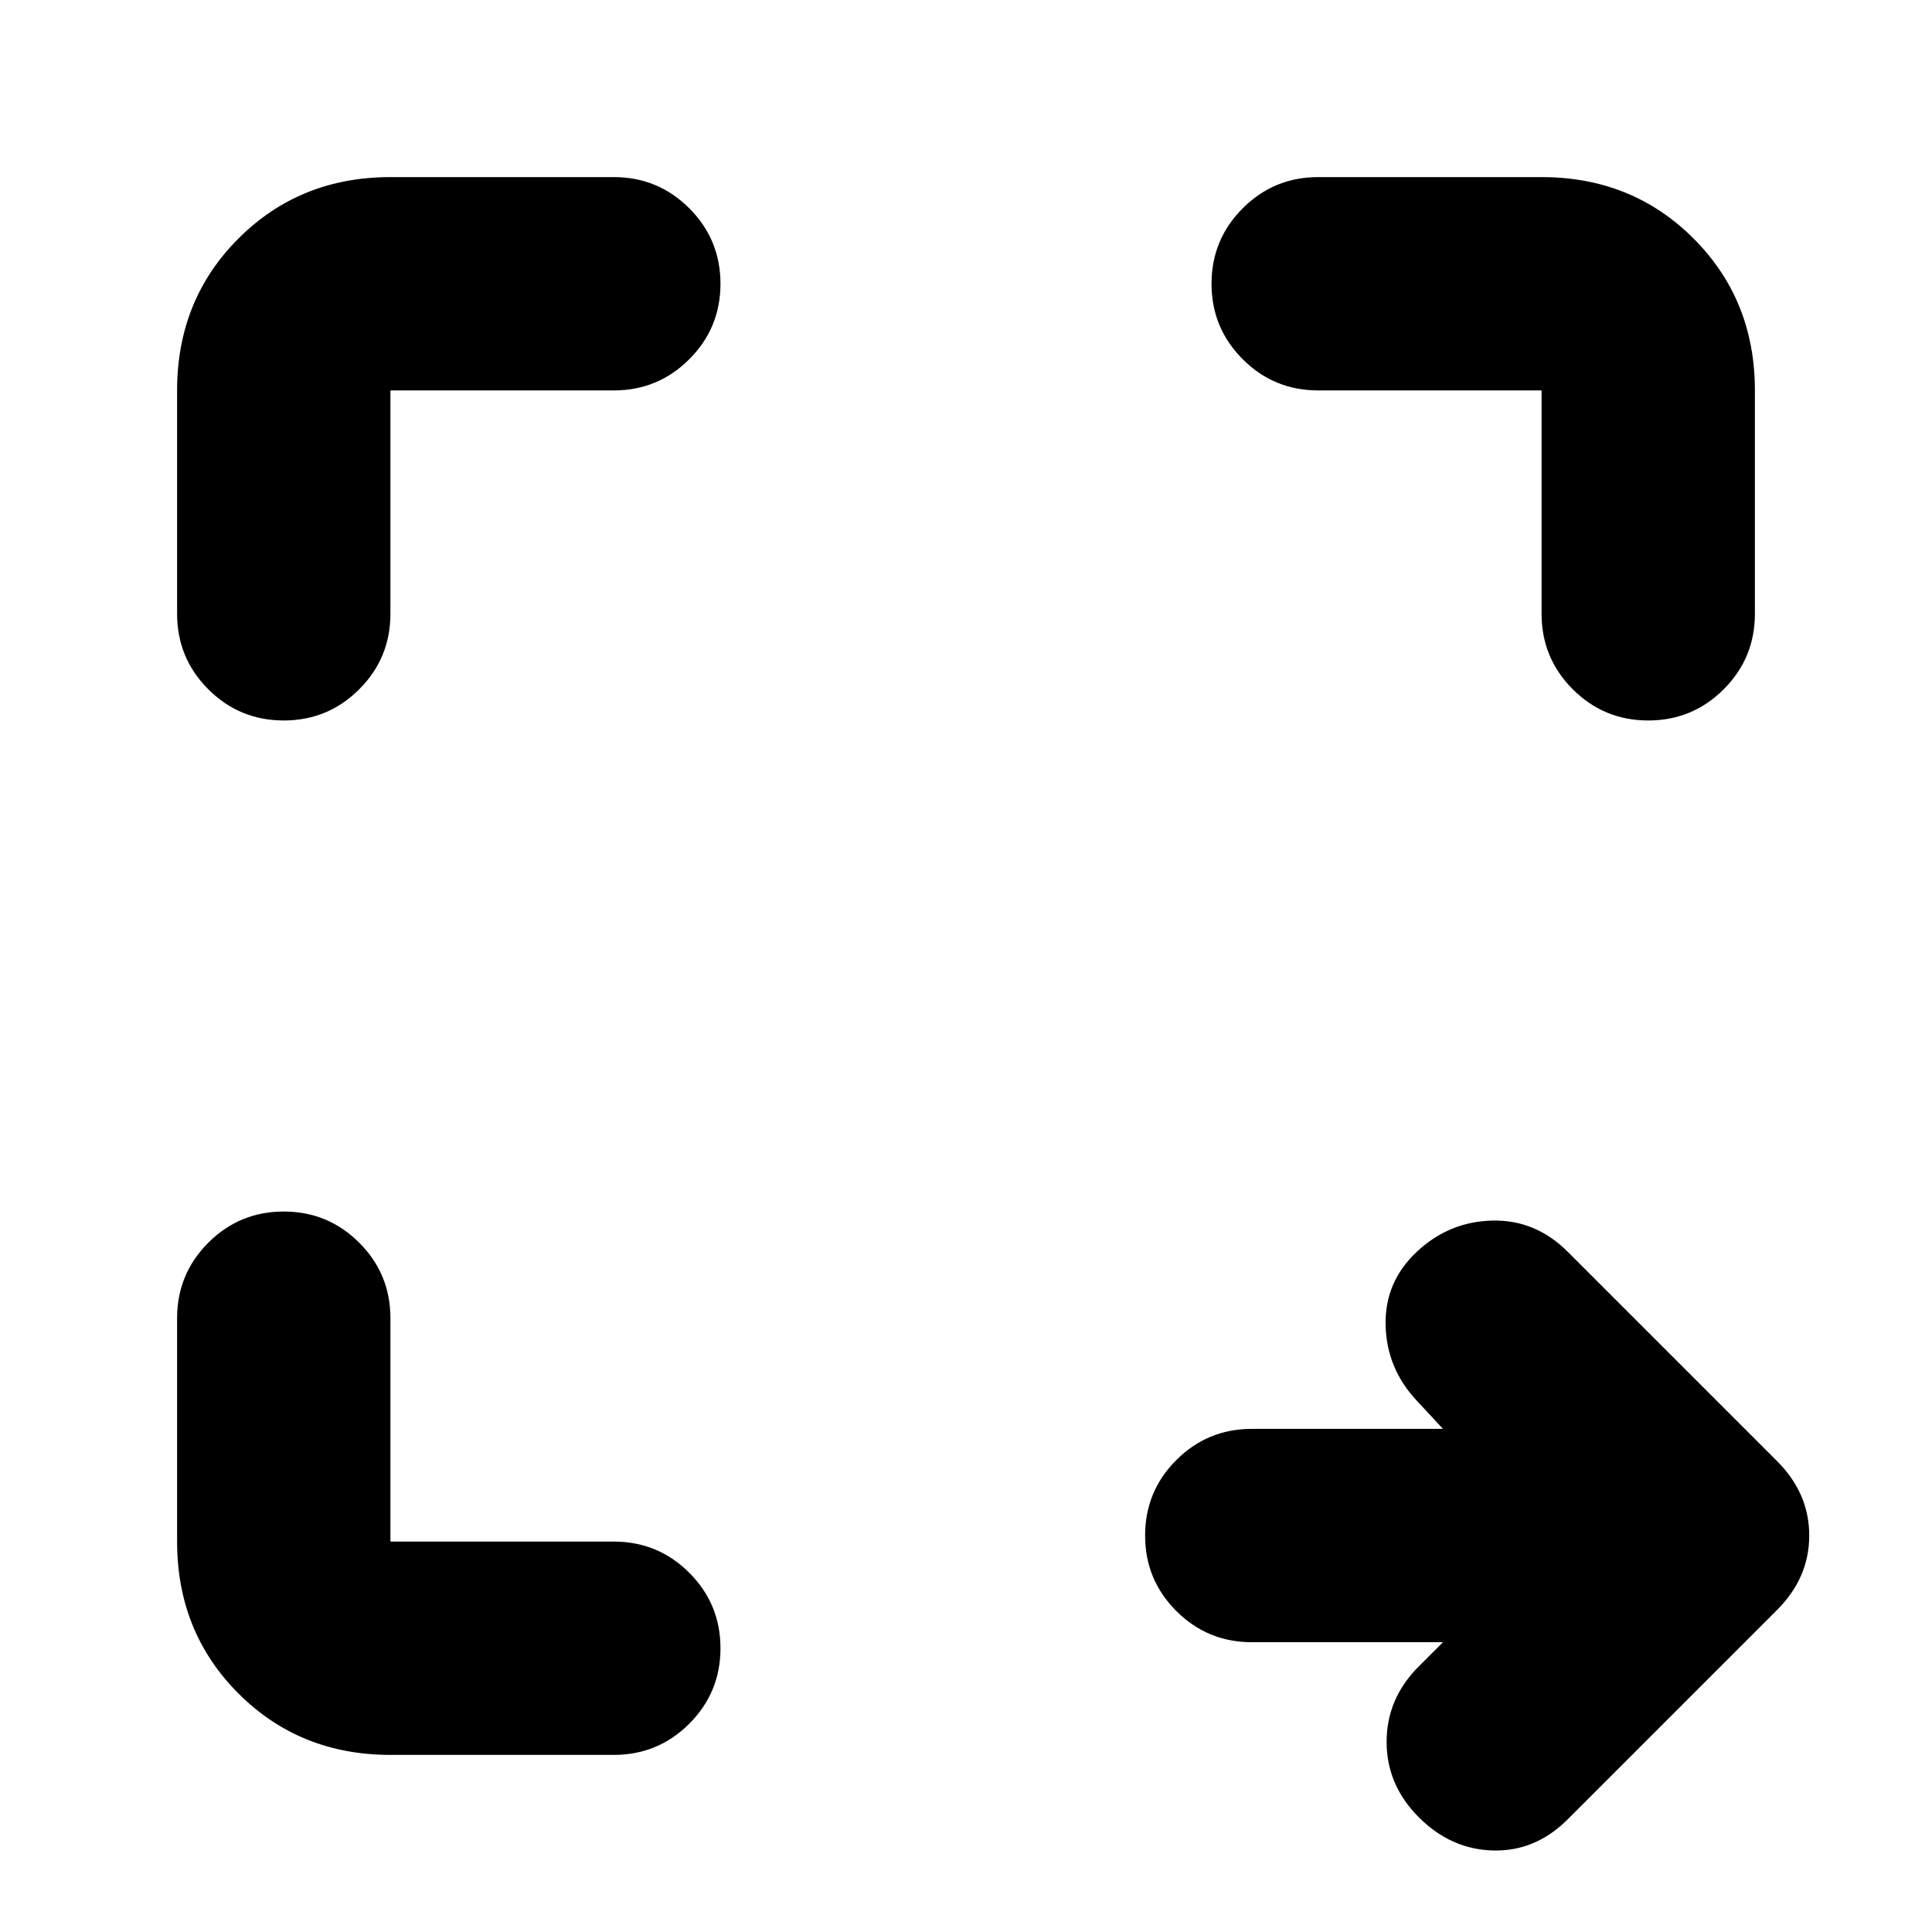 <svg xmlns="http://www.w3.org/2000/svg" height="24" viewBox="0 96 960 960" width="24"><path d="M717 912h-95q-22 0-37.5-15.5T569 859q0-22 15.5-37.5T622 806h95l-13-14q-15-16-15.5-37.5T704 718q16-15 37.5-15.5T779 718l104 104q16 16 16 37t-16 37l-104 104q-16 16-37 15.5T705 999q-16-16-16-37.5t16-37.5l12-12Zm-523 56q-45 0-75.5-30.5T88 862V751q0-22 15.5-37.5T141 698q22 0 37.5 15.5T194 751v111h111q22 0 37.5 15.5T358 915q0 22-15.5 37.5T305 968H194Zm-53-514q-22 0-37.5-15.5T88 401V290q0-45 30.5-75.5T194 184h111q22 0 37.5 15.5T358 237q0 22-15.5 37.5T305 290H194v111q0 22-15.5 37.5T141 454Zm678 0q-22 0-37.5-15.5T766 401V290H655q-22 0-37.5-15.5T602 237q0-22 15.5-37.5T655 184h111q45 0 75.5 30.5T872 290v111q0 22-15.5 37.5T819 454Z"/></svg>